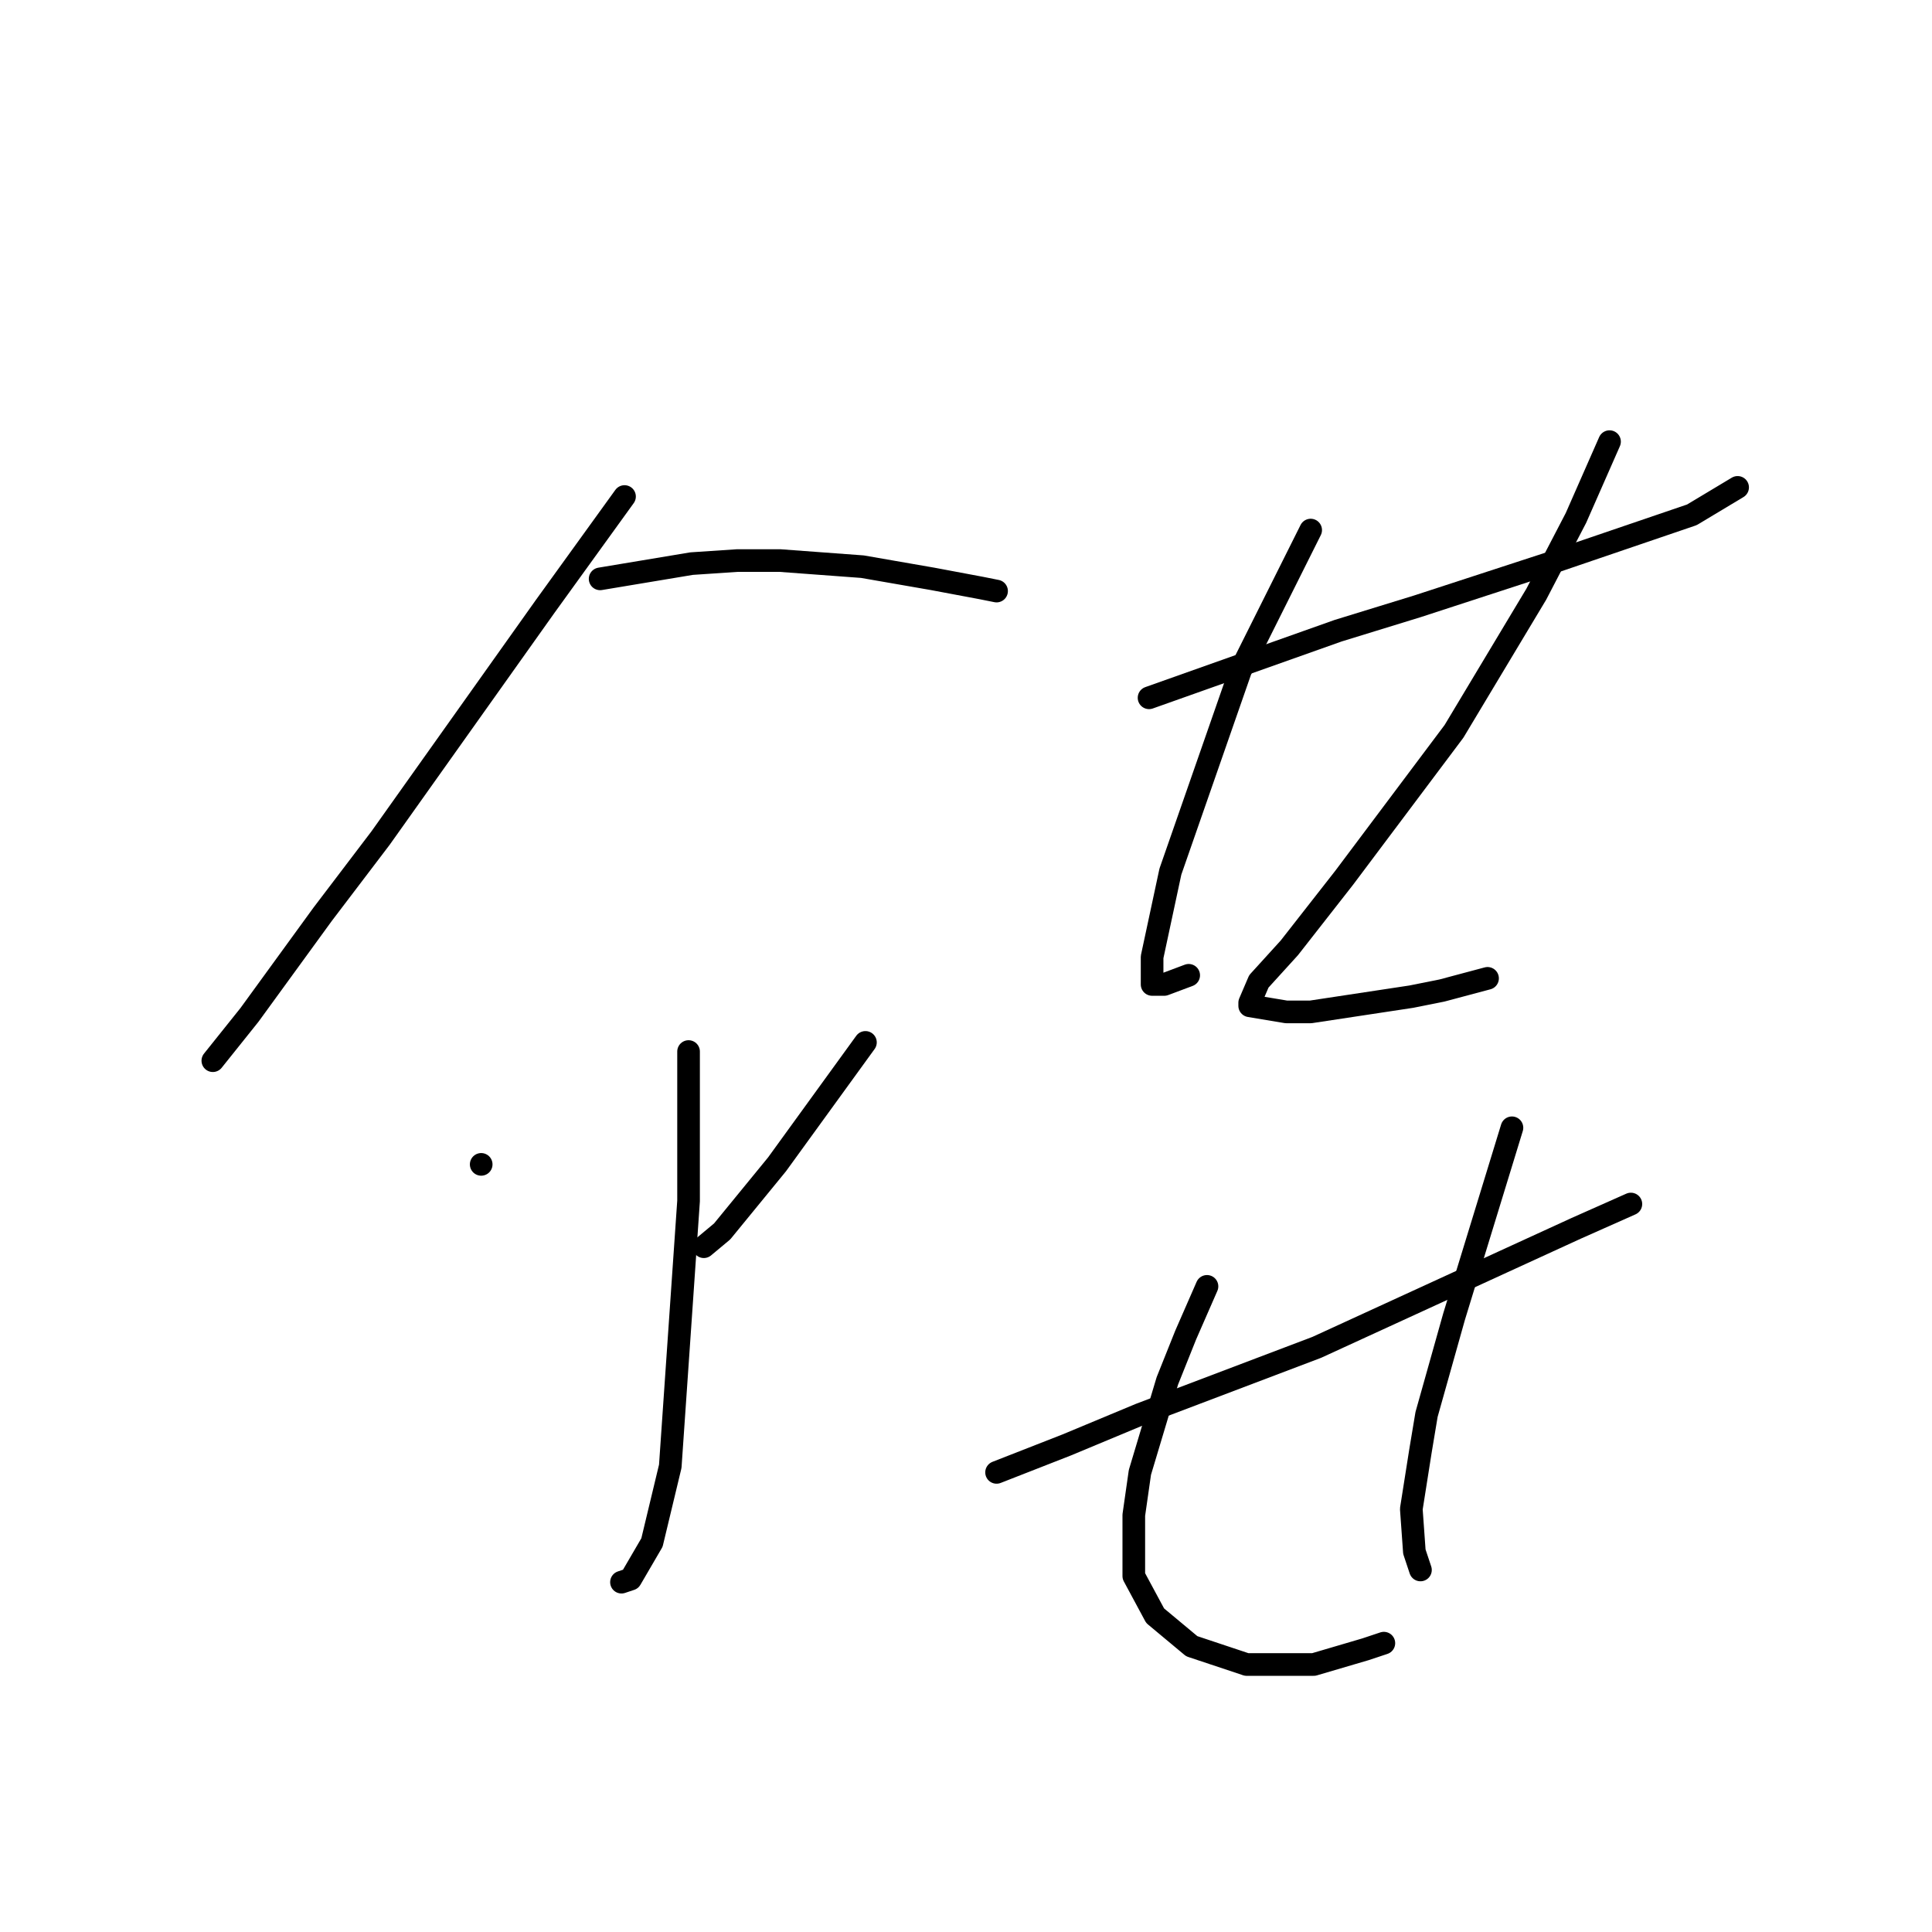 <?xml version="1.0" standalone="no"?>
    <svg width="256" height="256" xmlns="http://www.w3.org/2000/svg" version="1.1">
    <polyline stroke="black" stroke-width="3" stroke-linecap="round" fill="transparent" stroke-linejoin="round" points="82.753 65.792 72.247 80.339 50.426 111.049 42.749 121.151 33.051 134.486 28.202 140.547 28.202 140.547 " />
        <polyline stroke="black" stroke-width="3" stroke-linecap="round" fill="transparent" stroke-linejoin="round" points="79.52 76.702 91.643 74.682 97.704 74.278 103.361 74.278 114.271 75.086 123.565 76.702 130.03 77.915 132.051 78.319 132.051 78.319 " />
        <polyline stroke="black" stroke-width="3" stroke-linecap="round" fill="transparent" stroke-linejoin="round" points="91.238 139.335 91.238 149.437 91.238 159.135 88.814 194.29 86.389 204.392 83.561 209.241 82.349 209.646 82.349 209.646 " />
        <polyline stroke="black" stroke-width="3" stroke-linecap="round" fill="transparent" stroke-linejoin="round" points="63.761 154.286 63.761 154.286 " />
        <polyline stroke="black" stroke-width="3" stroke-linecap="round" fill="transparent" stroke-linejoin="round" points="114.675 138.123 102.957 154.286 95.683 163.176 93.259 165.196 93.259 165.196 " />
        <polyline stroke="black" stroke-width="3" stroke-linecap="round" fill="transparent" stroke-linejoin="round" points="152.255 92.462 177.308 83.572 187.814 80.339 206.402 74.278 224.182 68.217 230.243 64.58 230.243 64.58 " />
        <polyline stroke="black" stroke-width="3" stroke-linecap="round" fill="transparent" stroke-linejoin="round" points="173.671 70.237 164.377 88.825 155.083 115.494 152.659 126.809 152.659 130.445 154.275 130.445 157.508 129.233 157.508 129.233 " />
        <polyline stroke="black" stroke-width="3" stroke-linecap="round" fill="transparent" stroke-linejoin="round" points="213.271 58.519 208.826 68.621 203.573 78.723 192.663 96.907 178.116 116.302 170.843 125.596 166.802 130.041 165.59 132.87 165.59 133.274 170.439 134.082 173.671 134.082 187.006 132.062 191.047 131.254 197.108 129.637 197.108 129.637 " />
        <polyline stroke="black" stroke-width="3" stroke-linecap="round" fill="transparent" stroke-linejoin="round" points="132.051 195.099 141.345 191.462 151.043 187.421 174.479 178.531 199.129 167.217 208.826 162.772 216.1 159.539 216.1 159.539 " />
        <polyline stroke="black" stroke-width="3" stroke-linecap="round" fill="transparent" stroke-linejoin="round" points="159.932 170.45 157.104 176.915 154.679 182.976 151.043 195.099 150.234 200.756 150.234 208.837 153.063 214.09 157.912 218.131 165.186 220.556 174.075 220.556 180.945 218.535 183.369 217.727 183.369 217.727 " />
        <polyline stroke="black" stroke-width="3" stroke-linecap="round" fill="transparent" stroke-linejoin="round" points="200.341 149.437 192.663 174.49 189.026 187.421 188.218 192.27 187.006 199.948 187.41 205.605 188.218 208.029 188.218 208.029 " />
        </svg>